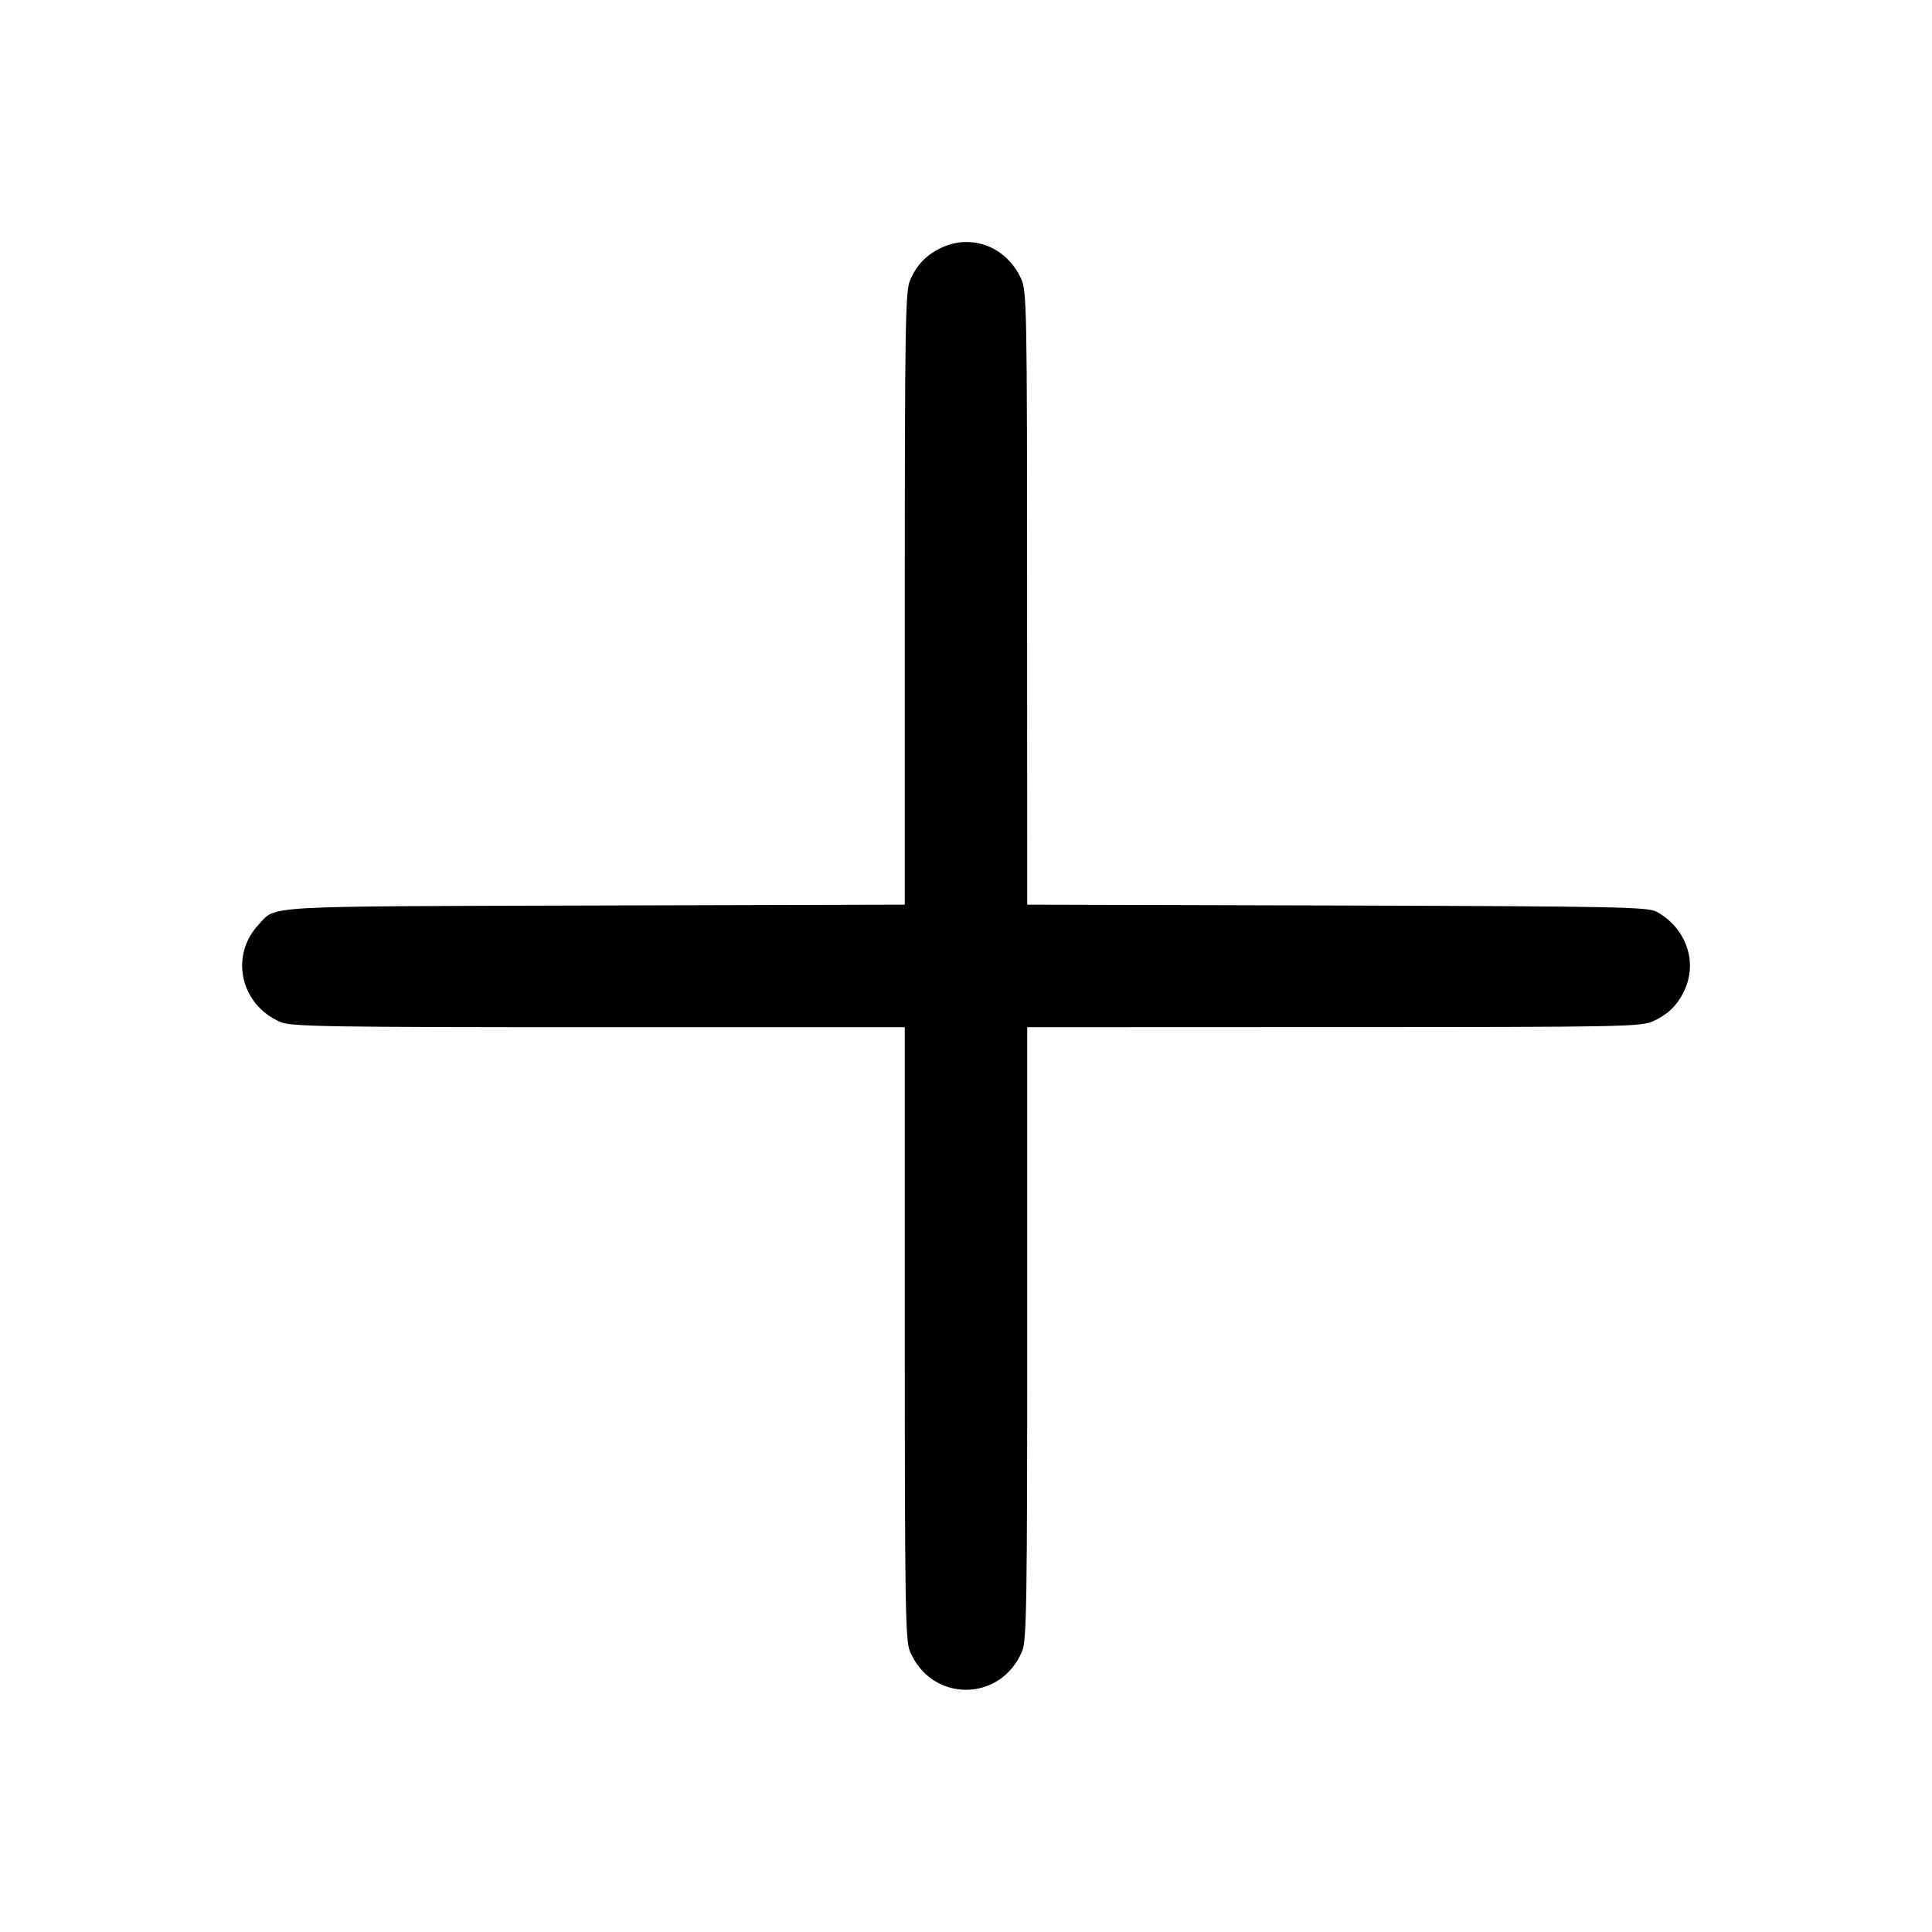<svg width="16" height="16" fill="currentColor" xmlns="http://www.w3.org/2000/svg"><path d="M7.800 2.050 C 7.671 2.110,7.590 2.194,7.535 2.326 C 7.498 2.413,7.493 2.732,7.493 4.959 L 7.493 7.492 4.927 7.499 C 2.121 7.507,2.291 7.498,2.141 7.658 C 1.899 7.917,1.993 8.326,2.326 8.465 C 2.413 8.502,2.732 8.507,4.959 8.507 L 7.493 8.507 7.493 11.041 C 7.493 13.268,7.498 13.587,7.535 13.674 C 7.713 14.101,8.287 14.101,8.465 13.674 C 8.502 13.587,8.507 13.268,8.507 11.041 L 8.507 8.507 11.047 8.506 C 13.459 8.506,13.592 8.503,13.693 8.456 C 13.822 8.397,13.904 8.312,13.959 8.180 C 14.056 7.948,13.954 7.680,13.720 7.551 C 13.647 7.511,13.403 7.506,11.073 7.499 L 8.507 7.492 8.506 4.953 C 8.506 2.541,8.503 2.408,8.456 2.307 C 8.336 2.045,8.051 1.934,7.800 2.050 " stroke="none" fill-rule="evenodd"></path></svg>